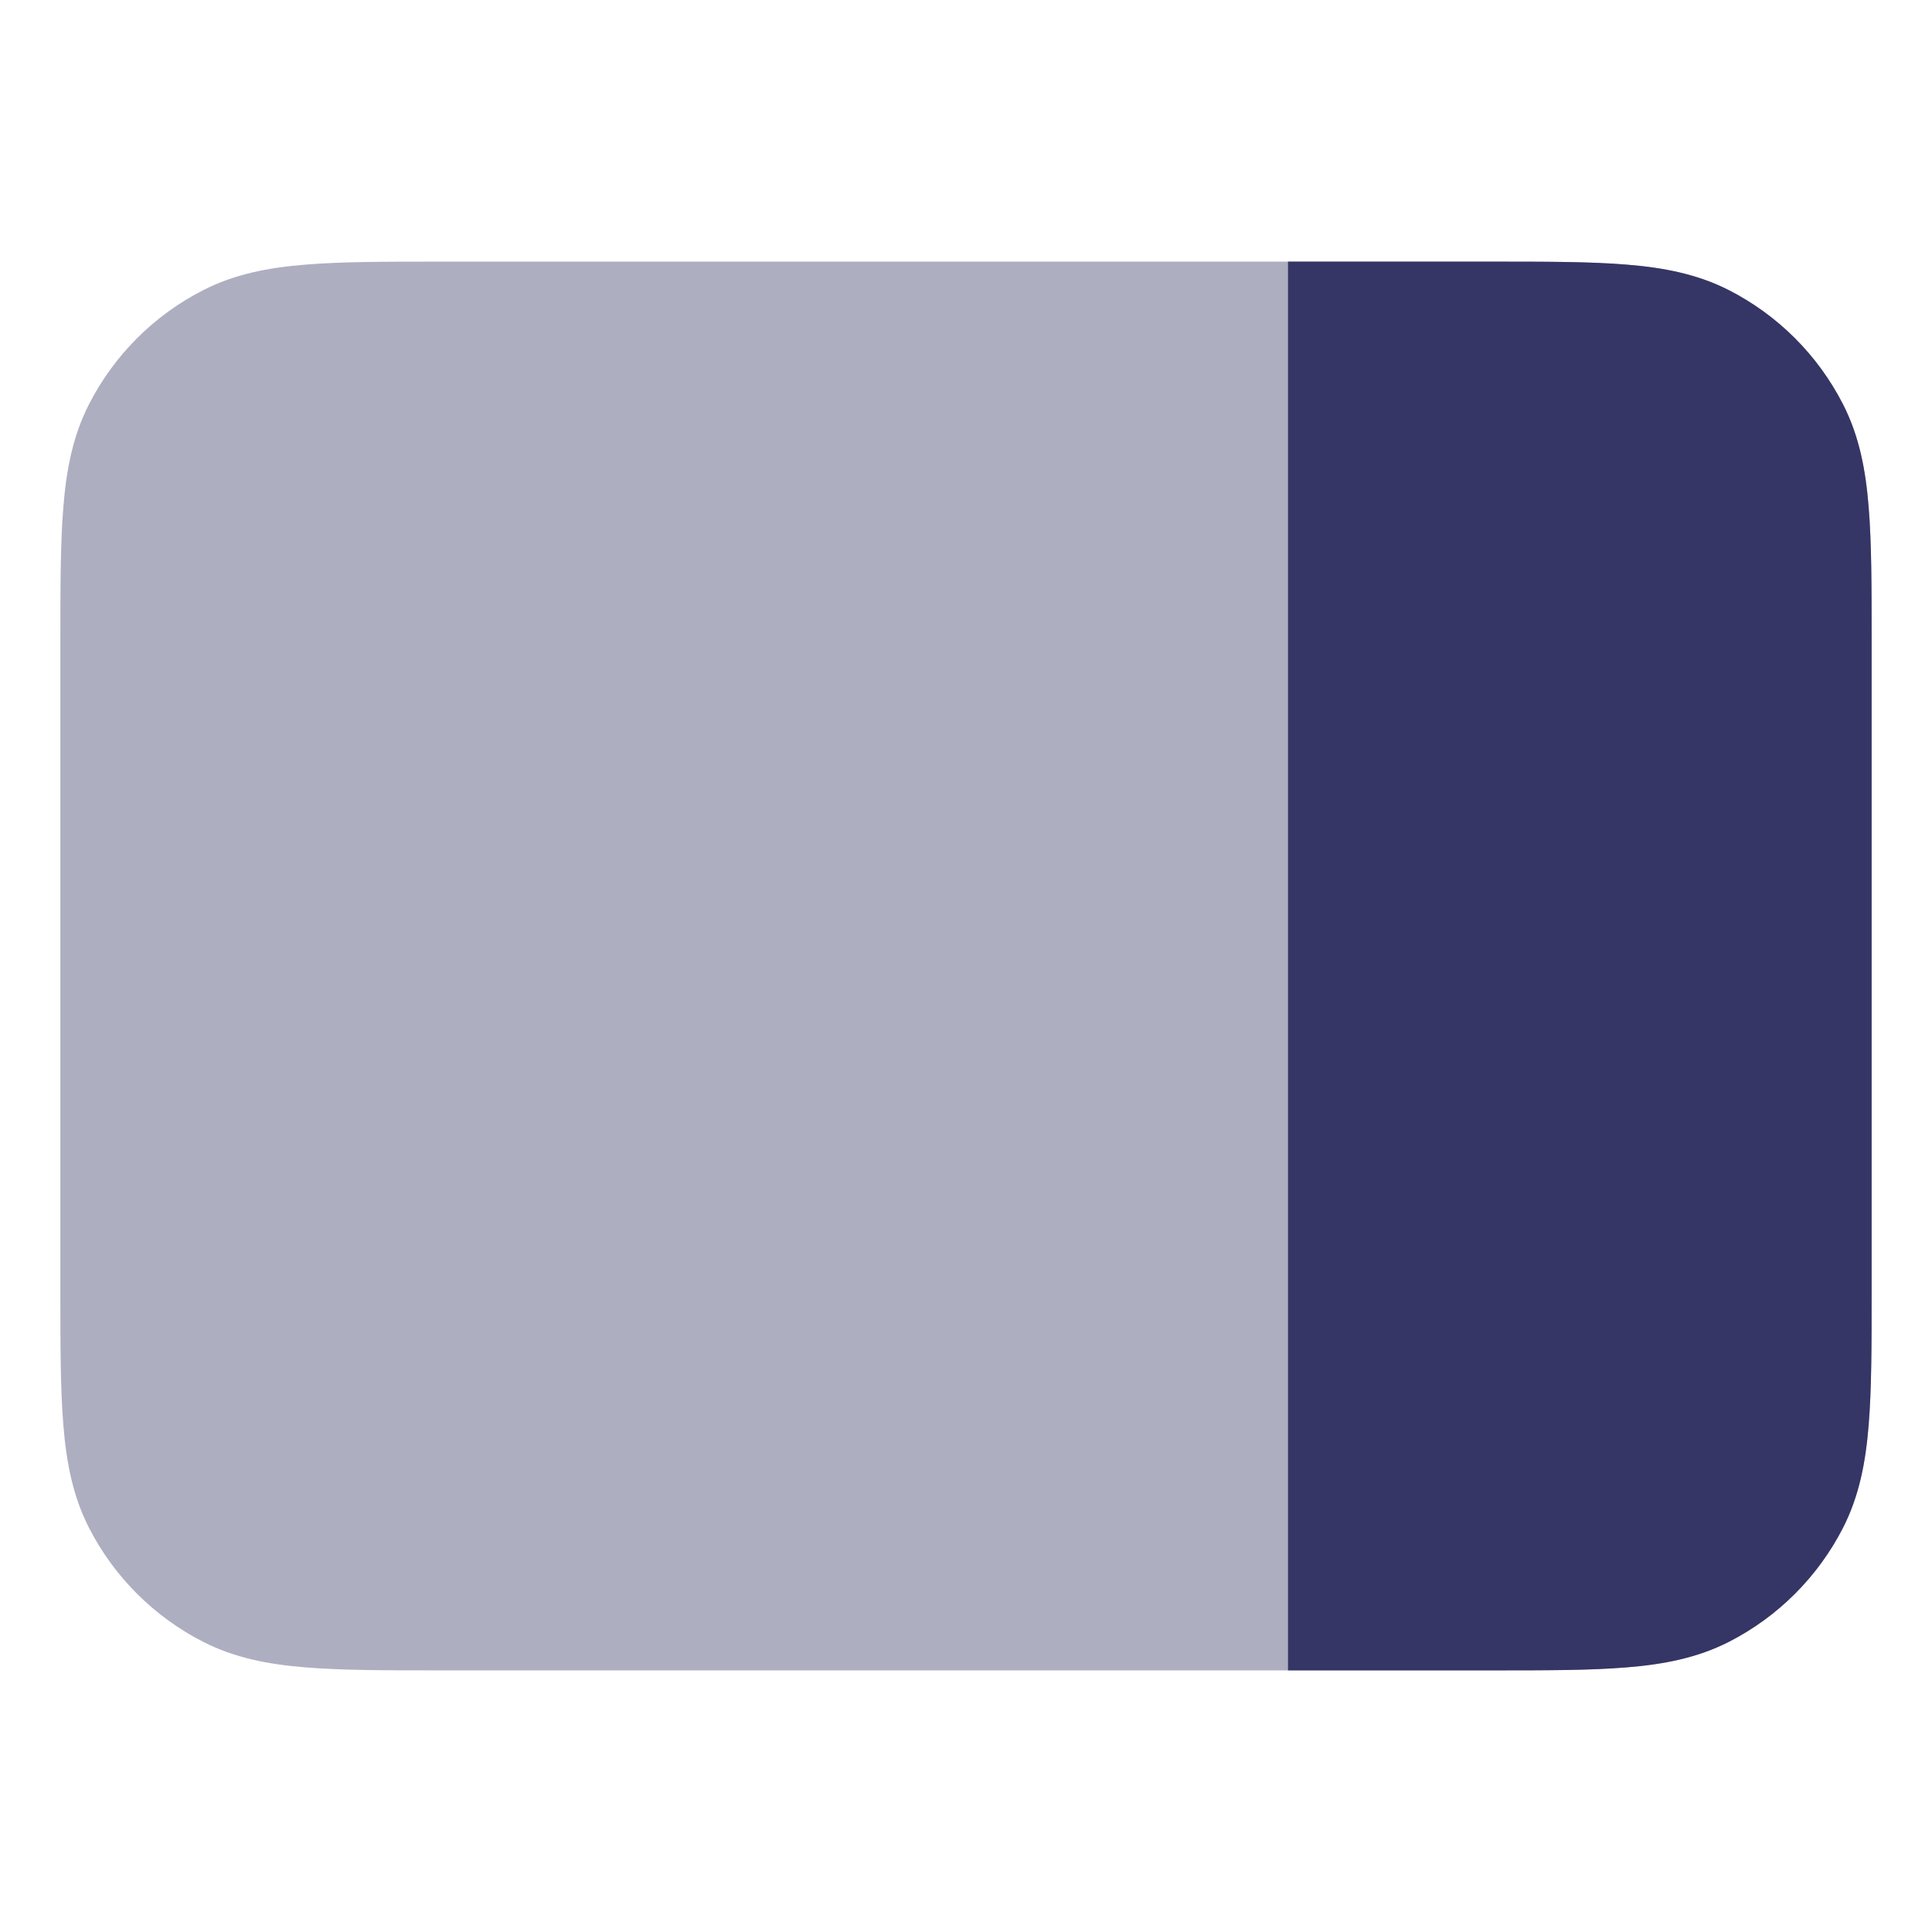 <svg width="24" height="24" viewBox="0 0 24 24" fill="none" xmlns="http://www.w3.org/2000/svg">
<path opacity="0.4" d="M18.531 3.25H5.469C4.795 3.25 4.244 3.25 3.797 3.287C3.334 3.324 2.915 3.405 2.525 3.604C1.913 3.916 1.416 4.413 1.104 5.025C0.905 5.415 0.824 5.834 0.787 6.297C0.75 6.744 0.75 7.295 0.75 7.969V16.031C0.75 16.705 0.75 17.256 0.787 17.703C0.824 18.166 0.905 18.585 1.104 18.976C1.416 19.587 1.913 20.084 2.525 20.396C2.915 20.595 3.334 20.676 3.797 20.713C4.244 20.75 4.795 20.75 5.469 20.75H18.531C19.205 20.75 19.756 20.75 20.203 20.713C20.666 20.676 21.085 20.595 21.476 20.396C22.087 20.084 22.584 19.587 22.896 18.976C23.095 18.585 23.176 18.166 23.213 17.703C23.25 17.256 23.25 16.705 23.25 16.031V7.969C23.25 7.295 23.25 6.744 23.213 6.297C23.176 5.834 23.095 5.415 22.896 5.025C22.584 4.413 22.087 3.916 21.476 3.604C21.085 3.405 20.666 3.324 20.203 3.287C19.756 3.25 19.205 3.25 18.531 3.25Z" fill="#353566"/>
<path d="M16 3.25H18.531C19.205 3.25 19.756 3.25 20.203 3.287C20.666 3.324 21.085 3.405 21.476 3.604C22.087 3.916 22.584 4.413 22.896 5.025C23.095 5.415 23.176 5.834 23.213 6.297C23.25 6.744 23.25 7.295 23.25 7.969V16.031C23.25 16.705 23.25 17.256 23.213 17.703C23.176 18.166 23.095 18.585 22.896 18.976C22.584 19.587 22.087 20.084 21.476 20.396C21.085 20.595 20.666 20.676 20.203 20.713C19.756 20.75 19.205 20.75 18.531 20.75H16L16 3.25Z" fill="#353566"/>
</svg>
